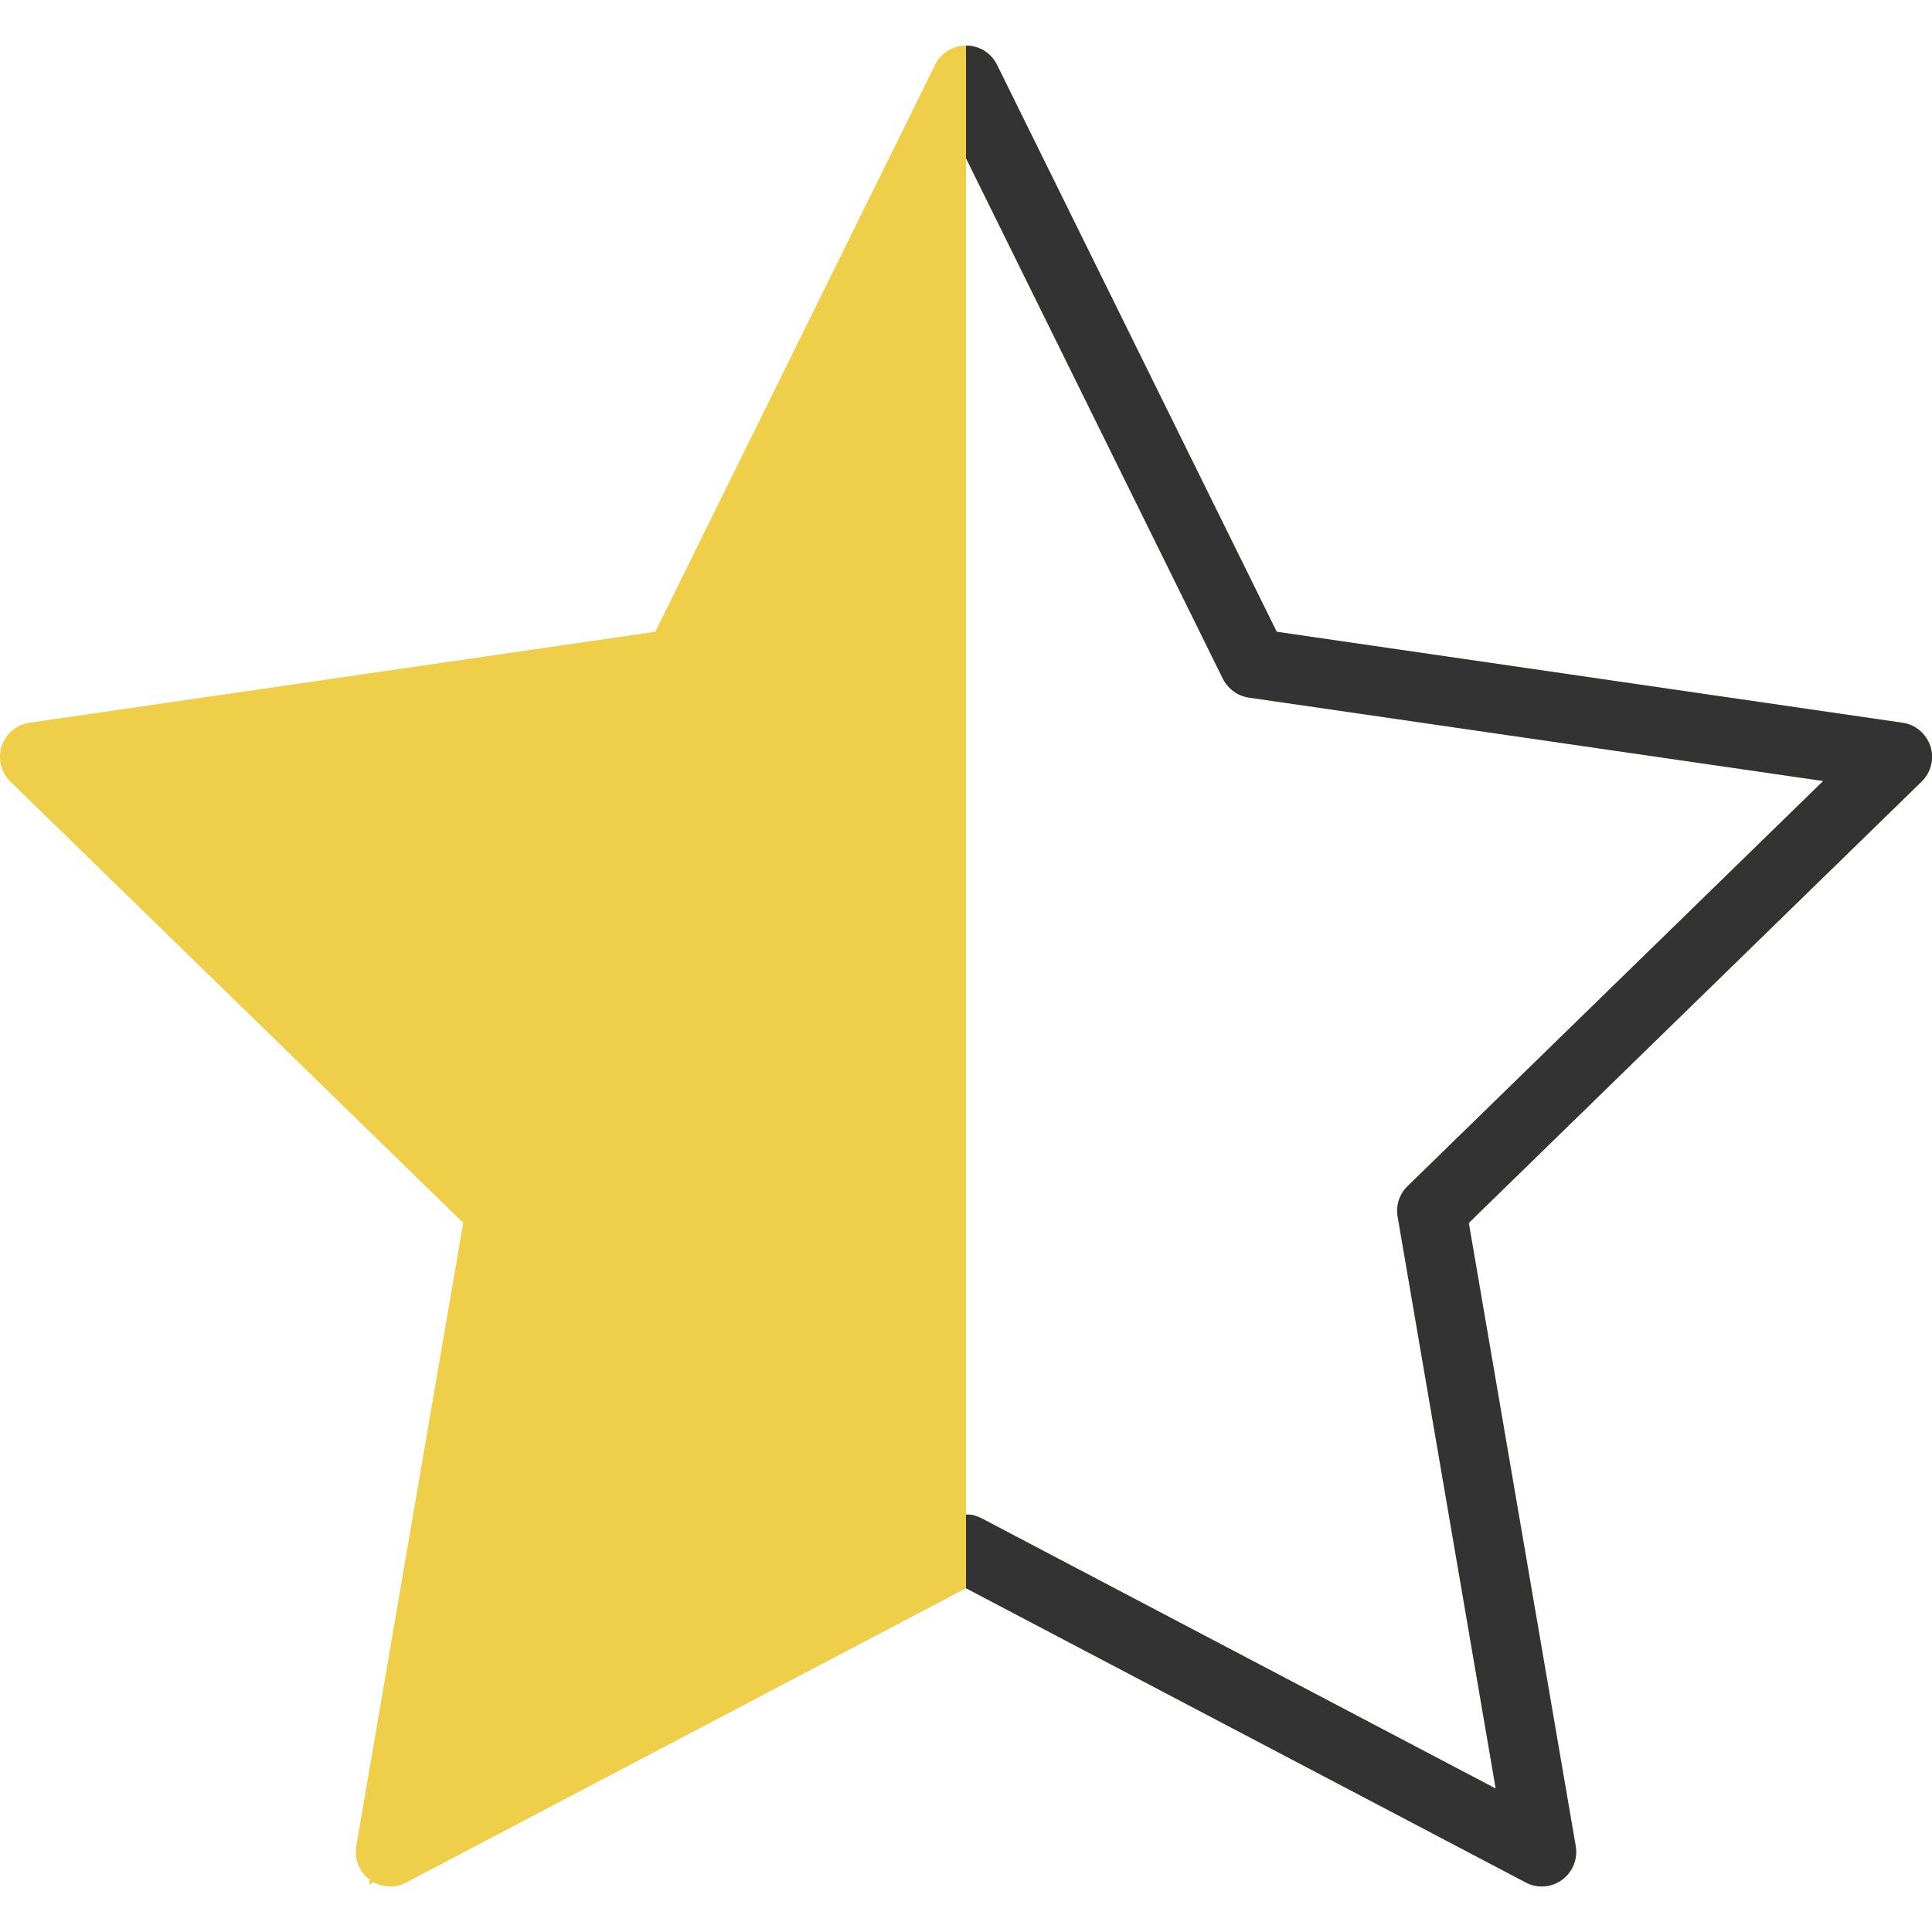 <svg width="12" height="12" viewBox="0 0 12 12" fill="none" xmlns="http://www.w3.org/2000/svg">
<g clip-path="url(#clip0)">
<path d="M2.424 11.717C2.38 11.717 2.335 11.703 2.298 11.676C2.232 11.628 2.199 11.546 2.213 11.466L2.877 7.595L0.065 4.855C0.006 4.798 -0.015 4.712 0.01 4.635C0.036 4.557 0.103 4.5 0.184 4.489L4.07 3.924L5.808 0.403C5.844 0.329 5.918 0.283 6 0.283C6.082 0.283 6.157 0.329 6.192 0.403L7.93 3.924L11.816 4.489C11.897 4.5 11.964 4.557 11.99 4.635C12.015 4.712 11.994 4.798 11.935 4.855L9.123 7.596L9.787 11.466C9.801 11.546 9.768 11.628 9.702 11.676C9.636 11.725 9.548 11.731 9.475 11.692L6 9.865L2.524 11.692C2.493 11.709 2.458 11.717 2.424 11.717ZM0.676 4.851L3.257 7.367C3.308 7.416 3.331 7.487 3.319 7.557L2.71 11.109L5.9 9.432C5.963 9.399 6.037 9.399 6.1 9.432L9.29 11.109L8.681 7.557C8.669 7.487 8.692 7.416 8.743 7.367L11.324 4.851L7.757 4.333C7.687 4.323 7.627 4.279 7.595 4.215L6 0.983L4.405 4.215C4.373 4.279 4.313 4.323 4.243 4.333L0.676 4.851Z" fill="#EFCE4A"/>
<path d="M6 0.293V9.757L2.292 11.706L3 7.577L0 4.653L4.146 4.05L6 0.293Z" fill="#EFCE4A"/>
</g>
<g clip-path="url(#clip1)">
<path d="M6 0.283V0.983L7.595 4.215C7.627 4.278 7.687 4.323 7.757 4.333L11.324 4.851L8.743 7.367C8.692 7.416 8.669 7.487 8.681 7.557L9.29 11.109L6.1 9.432C6.037 9.399 6 9.408 6 9.408L6 9.865L9.476 11.692C9.548 11.731 9.636 11.724 9.702 11.676C9.768 11.628 9.801 11.546 9.787 11.466L9.123 7.596L11.935 4.855C11.994 4.798 12.015 4.712 11.99 4.635C11.964 4.557 11.897 4.5 11.816 4.489L7.93 3.924L6.193 0.403C6.157 0.329 6.082 0.283 6 0.283Z" fill="#333333"/>
</g>
<defs>
<clipPath id="clip0">
<rect width="12" height="12" fill="white"/>
</clipPath>
<clipPath id="clip1">
<rect width="12" height="12" fill="white"/>
</clipPath>
</defs>
</svg>
